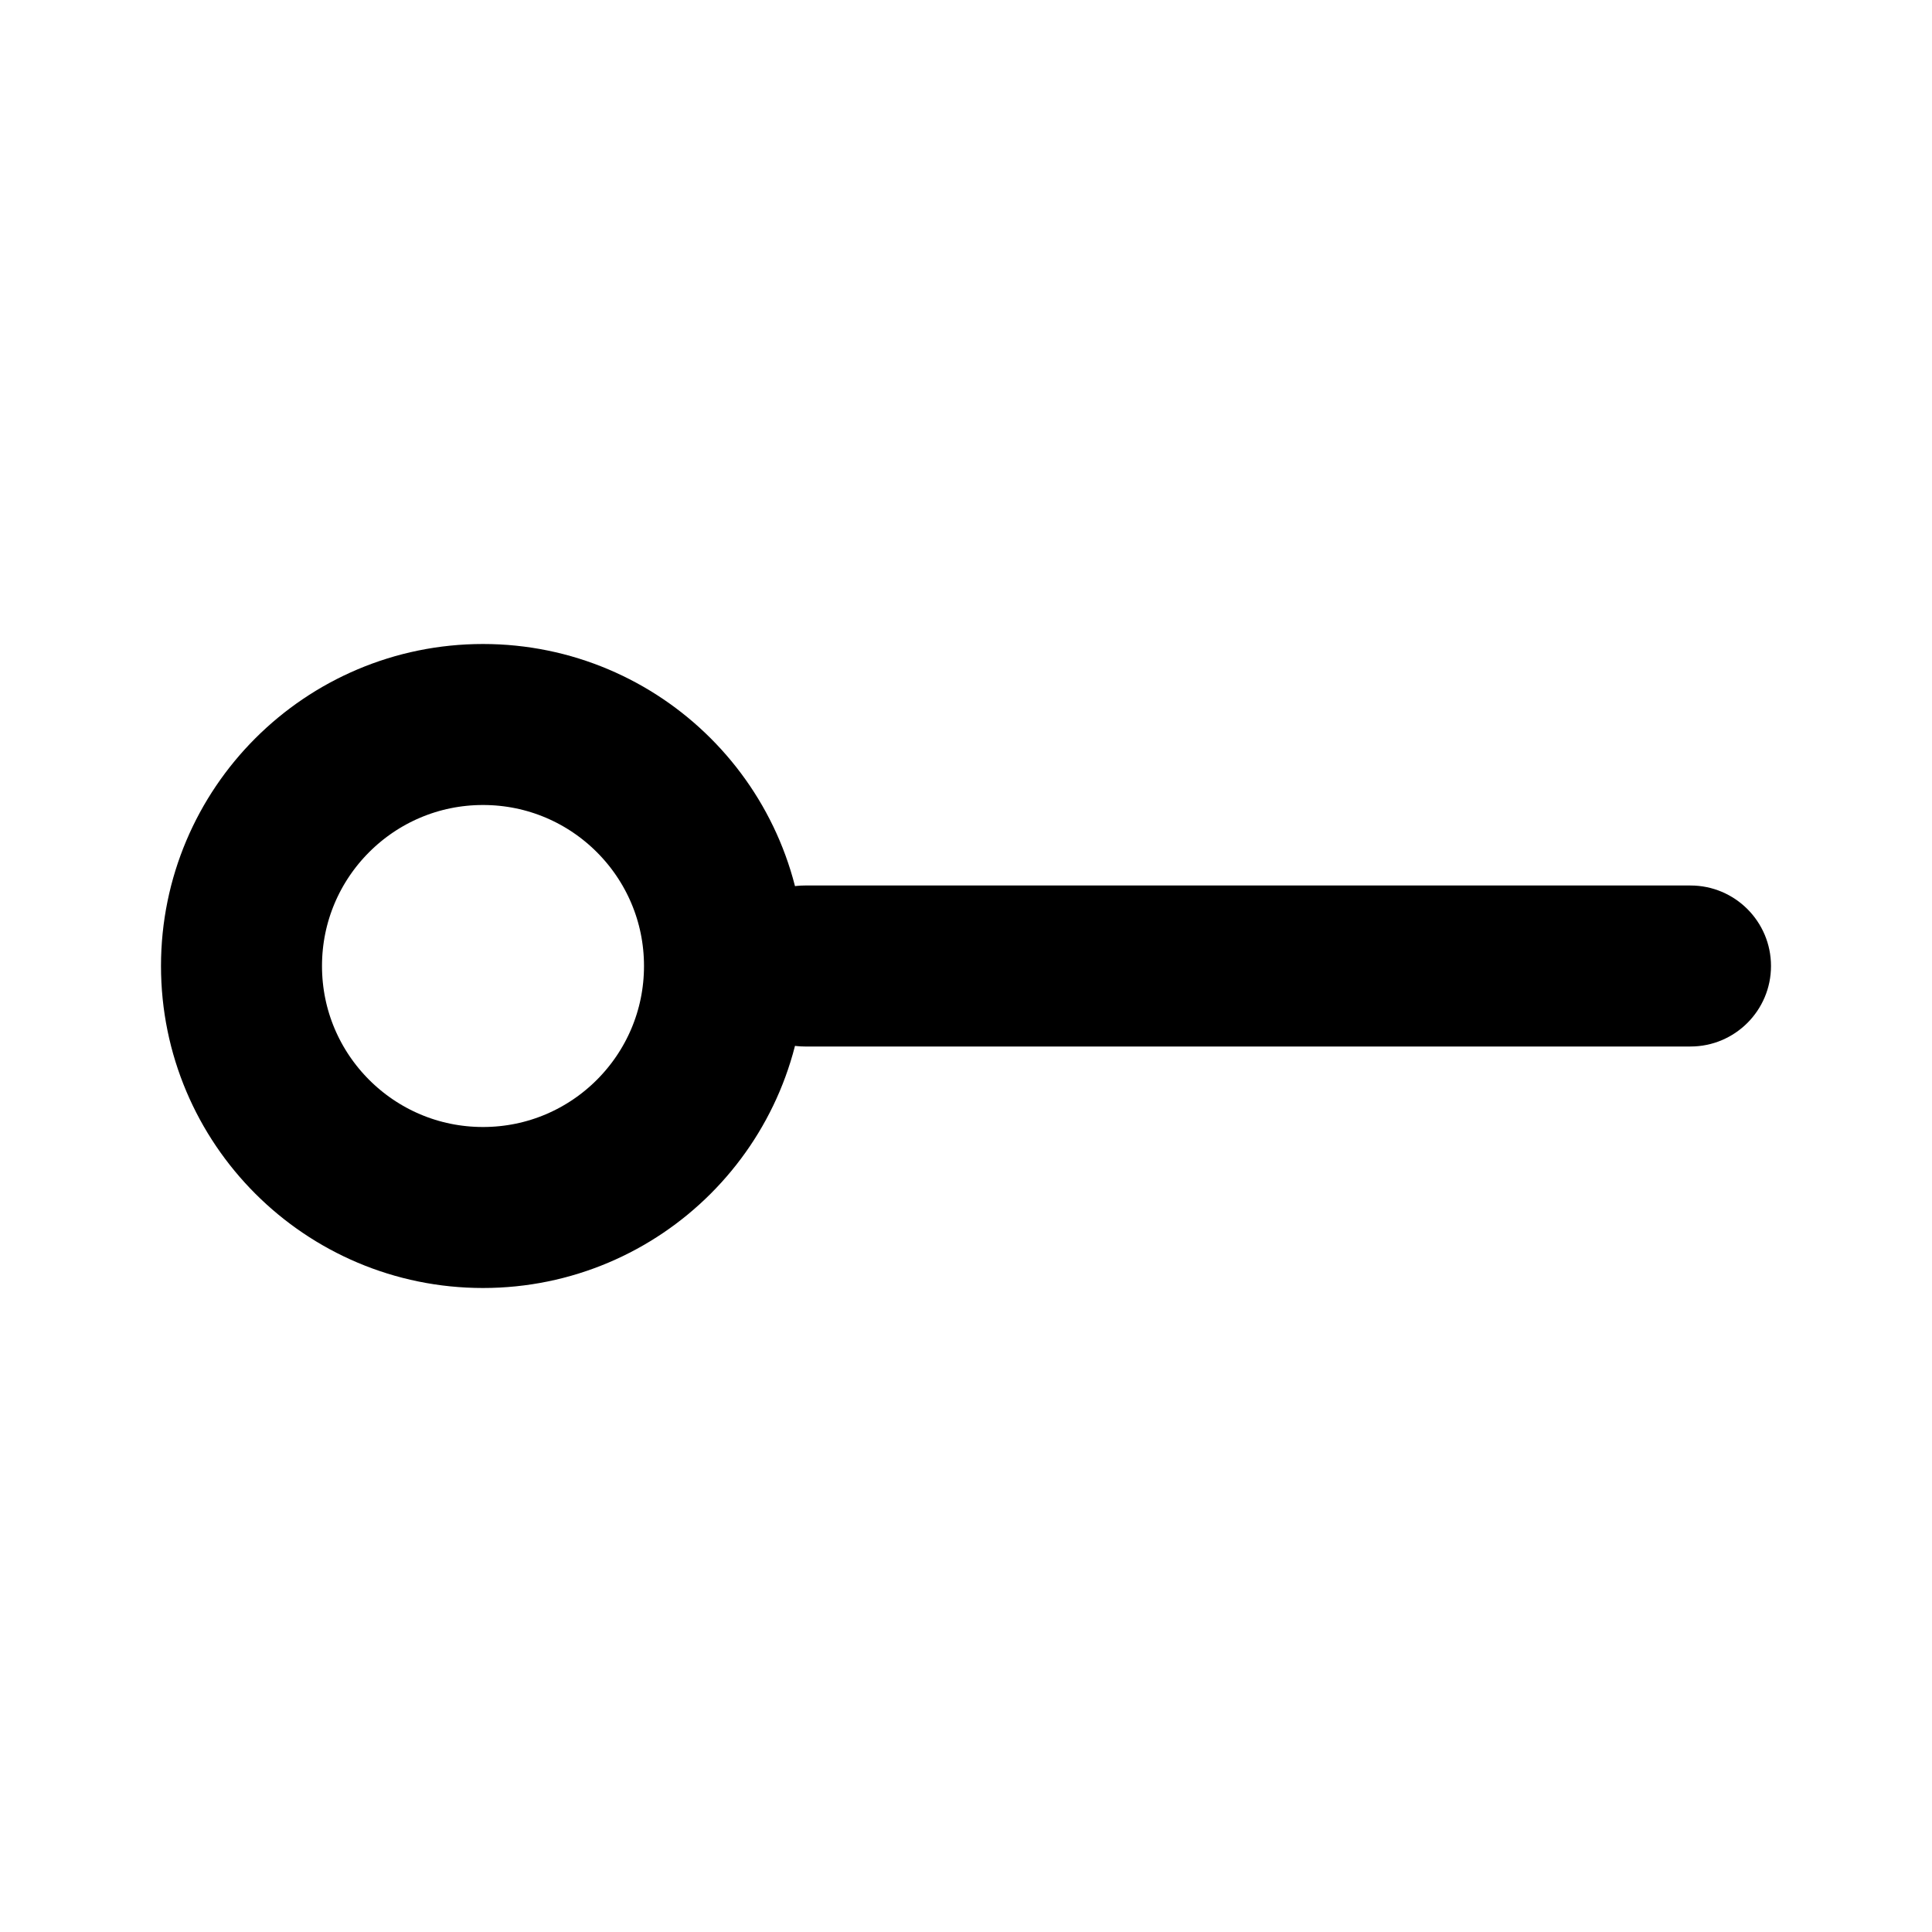 <svg width="24" height="24" viewBox="0 0 24 24" fill="none" xmlns="http://www.w3.org/2000/svg">
<circle cx="6" cy="12" r="3" stroke="black" stroke-width="2"/>
<path fill-rule="evenodd" clip-rule="evenodd" d="M9 12C9 11.448 9.448 11 10 11L21 11C21.552 11 22 11.448 22 12V12C22 12.552 21.552 13 21 13L10 13C9.448 13 9 12.552 9 12V12Z" fill="black"/>
</svg>
